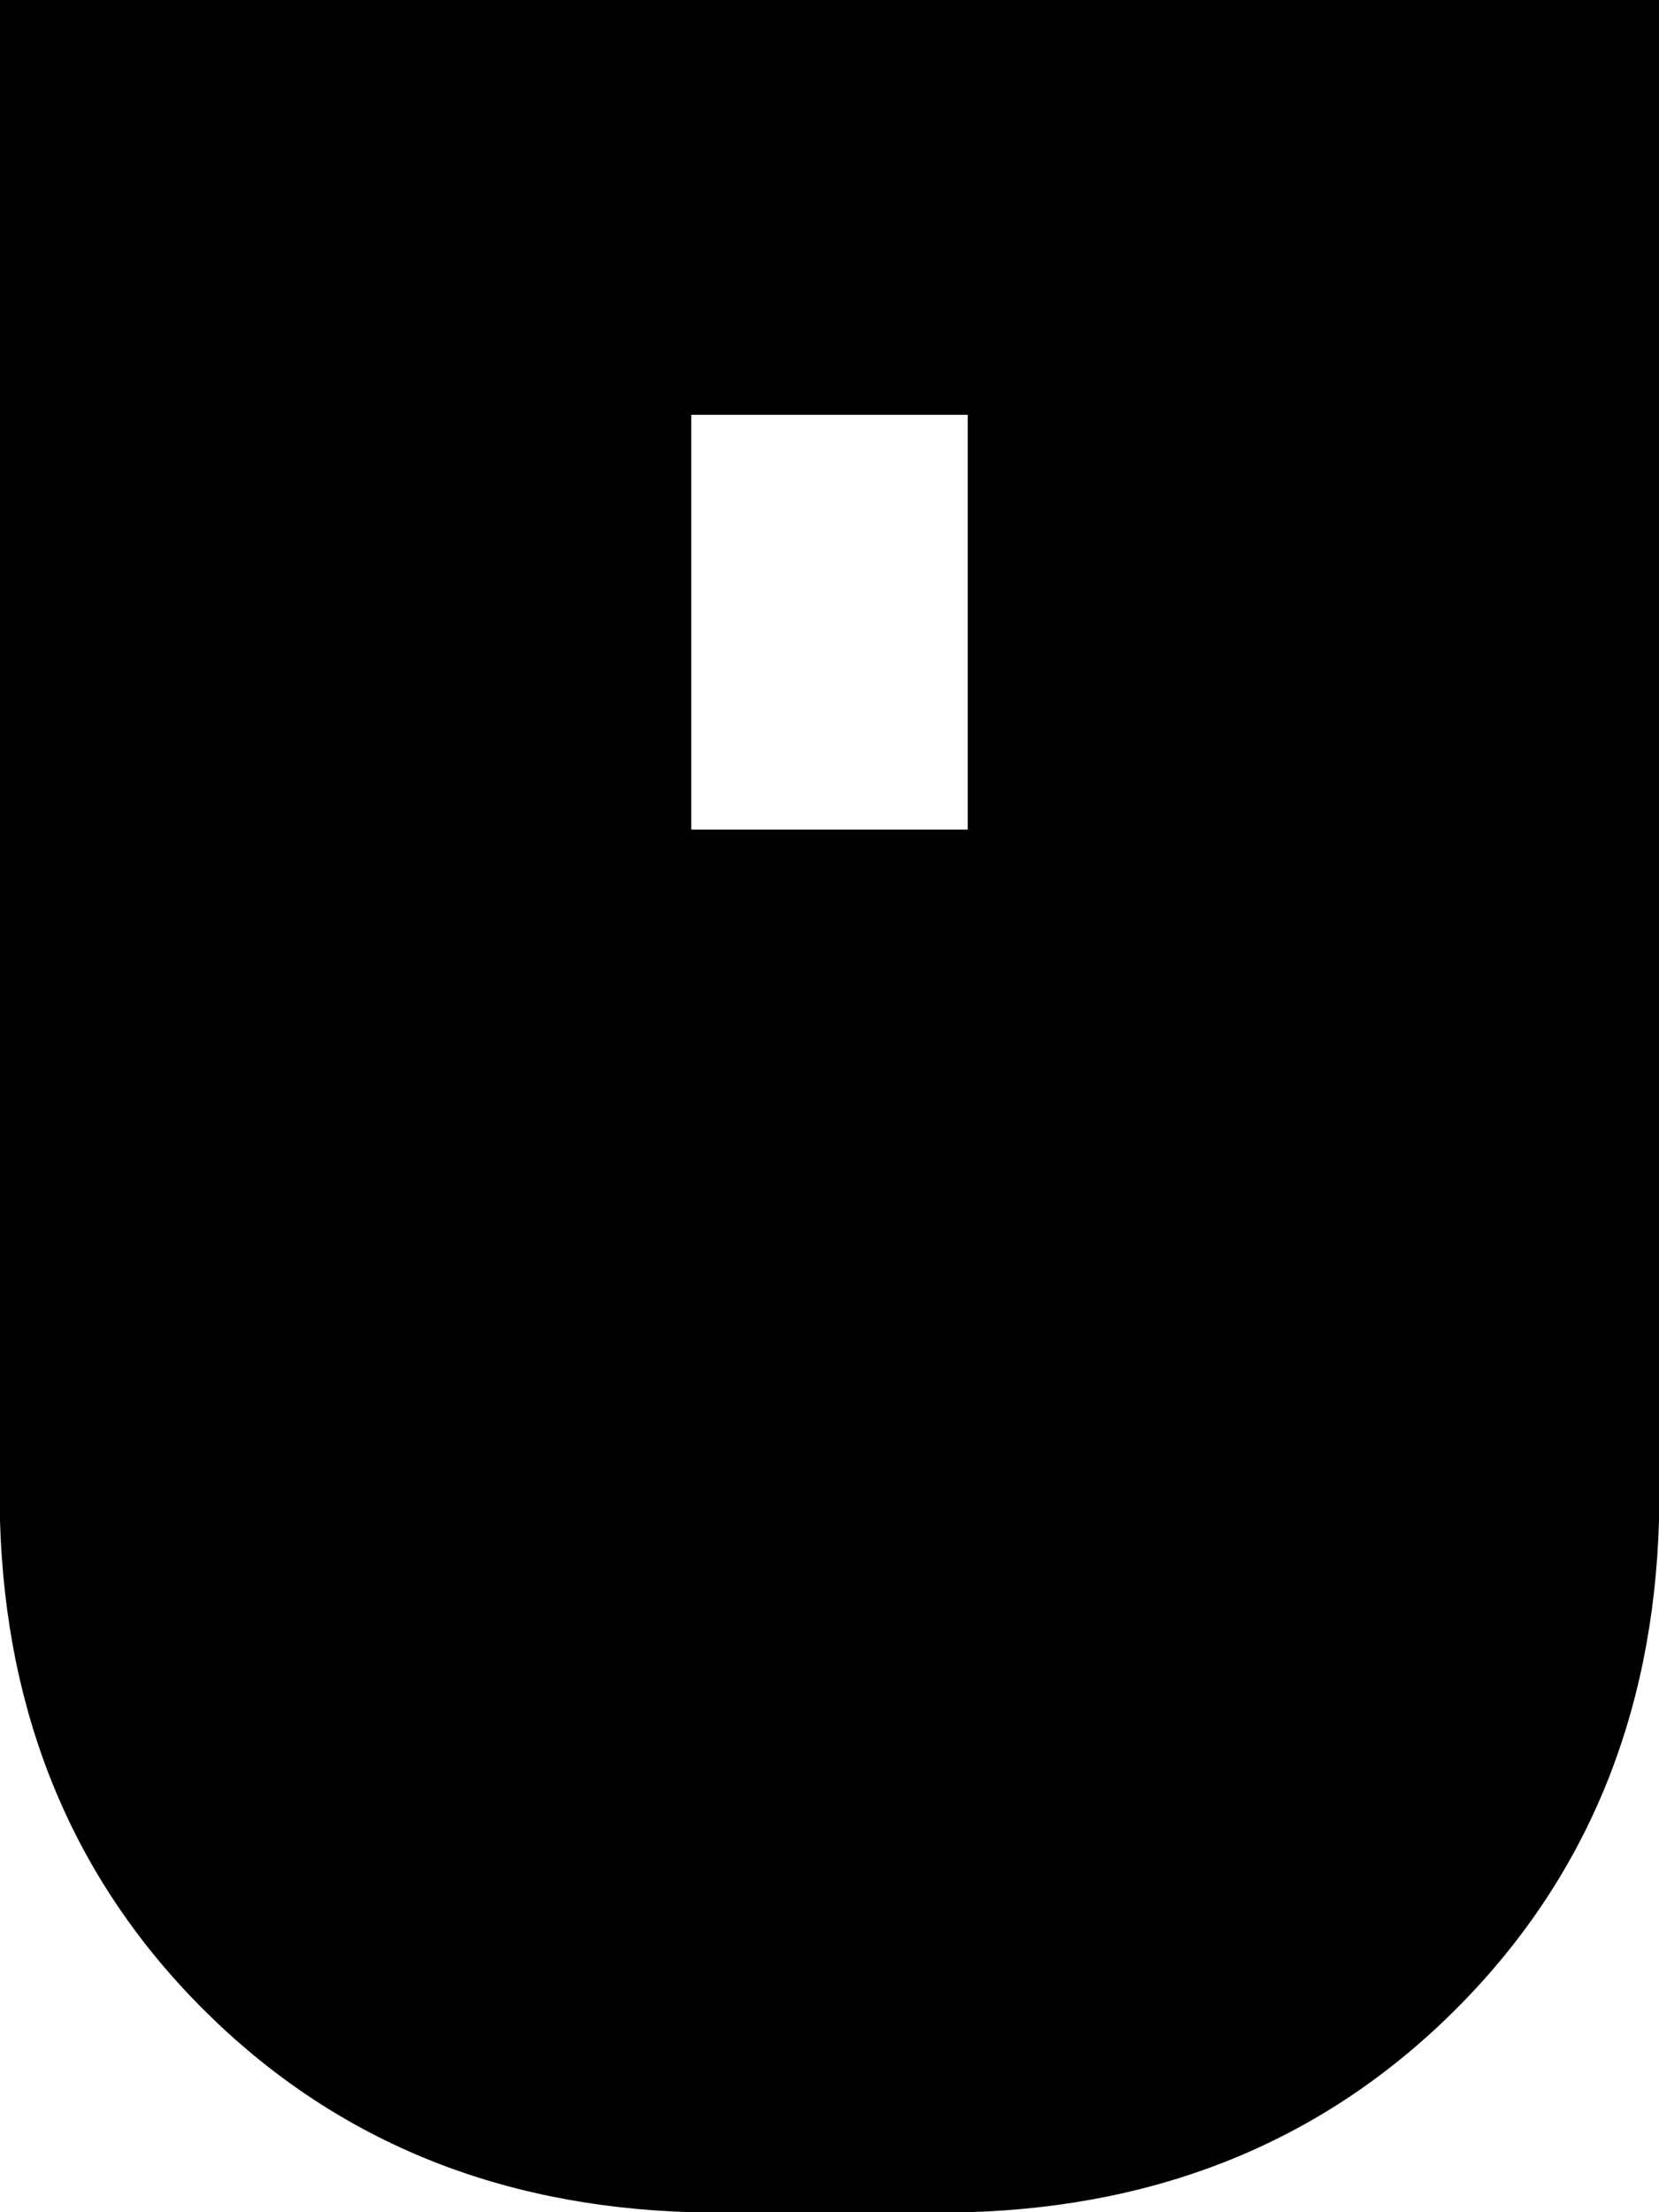 <svg viewBox="0 0 384 512">
  <path
    d="M 384 0 L 0 0 L 0 352 Q 2 420 47 465 Q 92 510 160 512 L 224 512 Q 292 510 337 465 Q 382 420 384 352 L 384 0 L 384 0 Z M 224 128 L 224 160 L 224 192 L 160 192 L 160 160 L 160 128 L 160 96 L 224 96 L 224 128 L 224 128 Z"
  />
</svg>